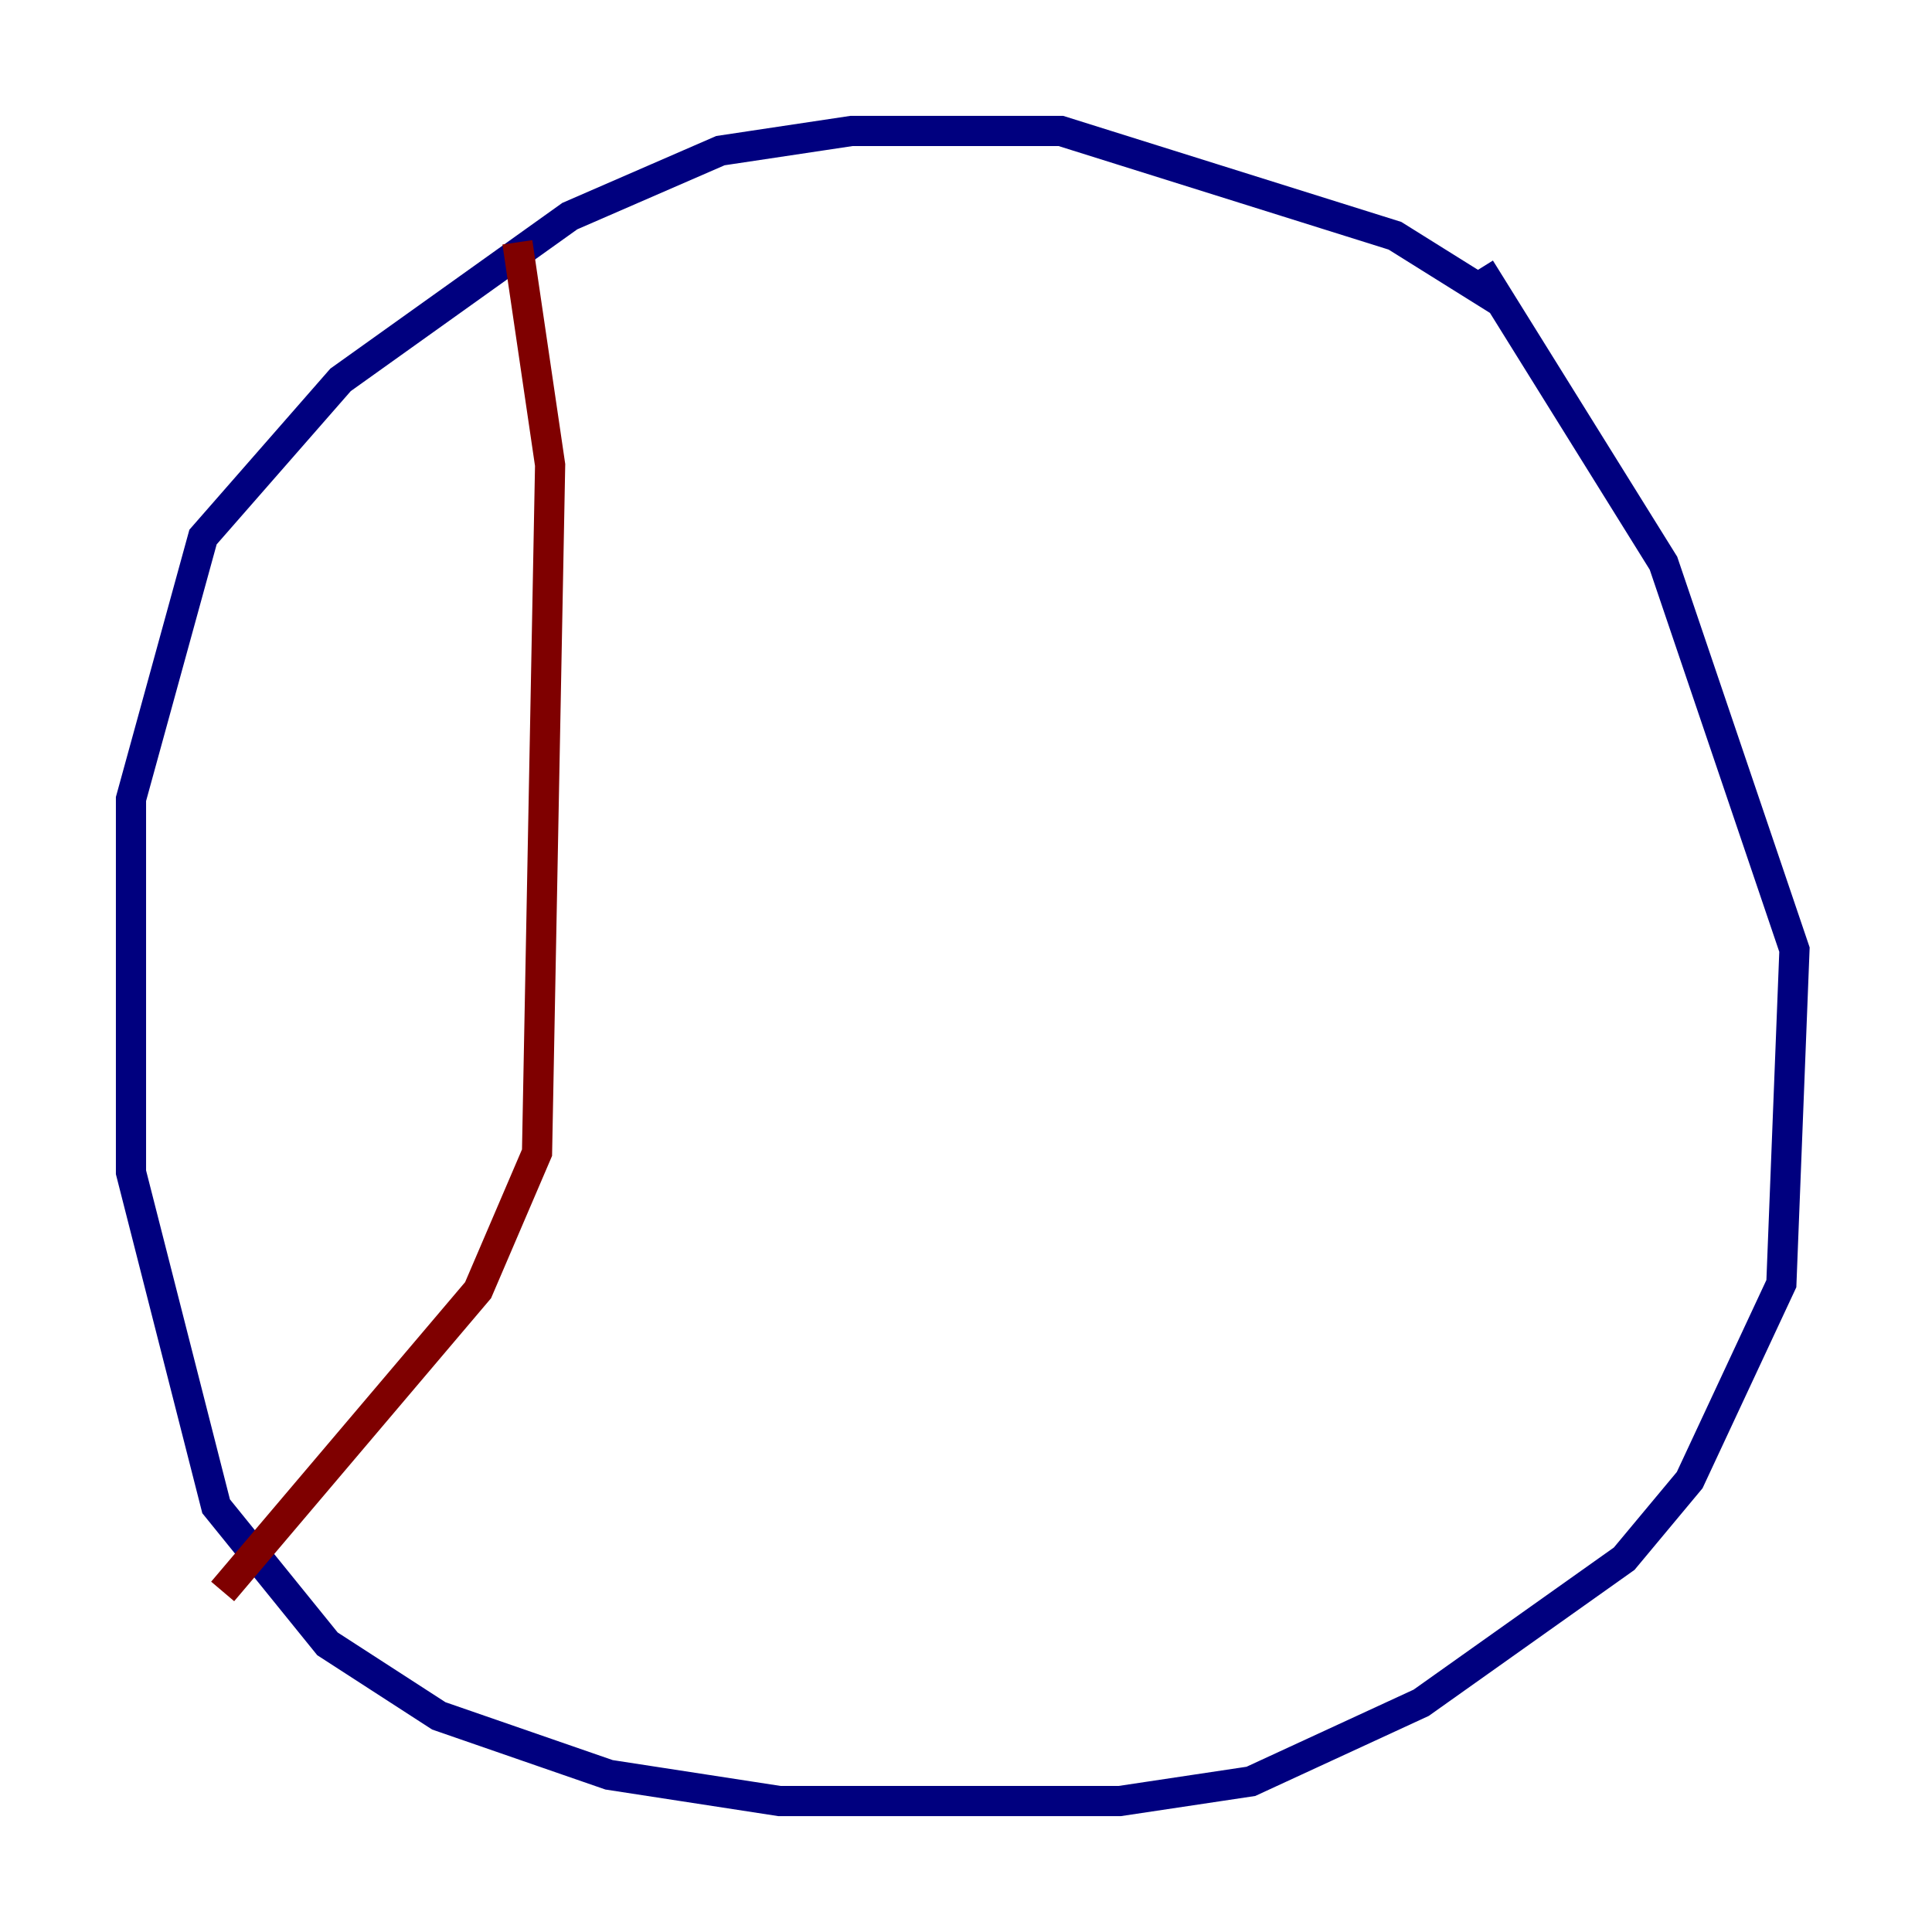 <?xml version="1.0" encoding="utf-8" ?>
<svg baseProfile="tiny" height="128" version="1.2" viewBox="0,0,128,128" width="128" xmlns="http://www.w3.org/2000/svg" xmlns:ev="http://www.w3.org/2001/xml-events" xmlns:xlink="http://www.w3.org/1999/xlink"><defs /><polyline fill="none" points="99.363,19.959 92.42,15.62 70.291,8.678 56.407,8.678 47.729,9.98 37.749,14.319 22.563,25.166 13.451,35.58 8.678,52.936 8.678,77.668 14.319,99.797 21.695,108.909 29.071,113.681 40.352,117.586 51.634,119.322 74.197,119.322 82.875,118.02 94.156,112.814 107.607,103.268 111.946,98.061 118.02,85.044 118.888,62.915 110.21,37.315 98.061,17.79" stroke="#00007f" stroke-width="2" /><polyline fill="none" points="34.278,16.054 36.447,30.807 35.58,76.366 31.675,85.478 14.752,105.437" stroke="#7f0000" stroke-width="2" /></svg>